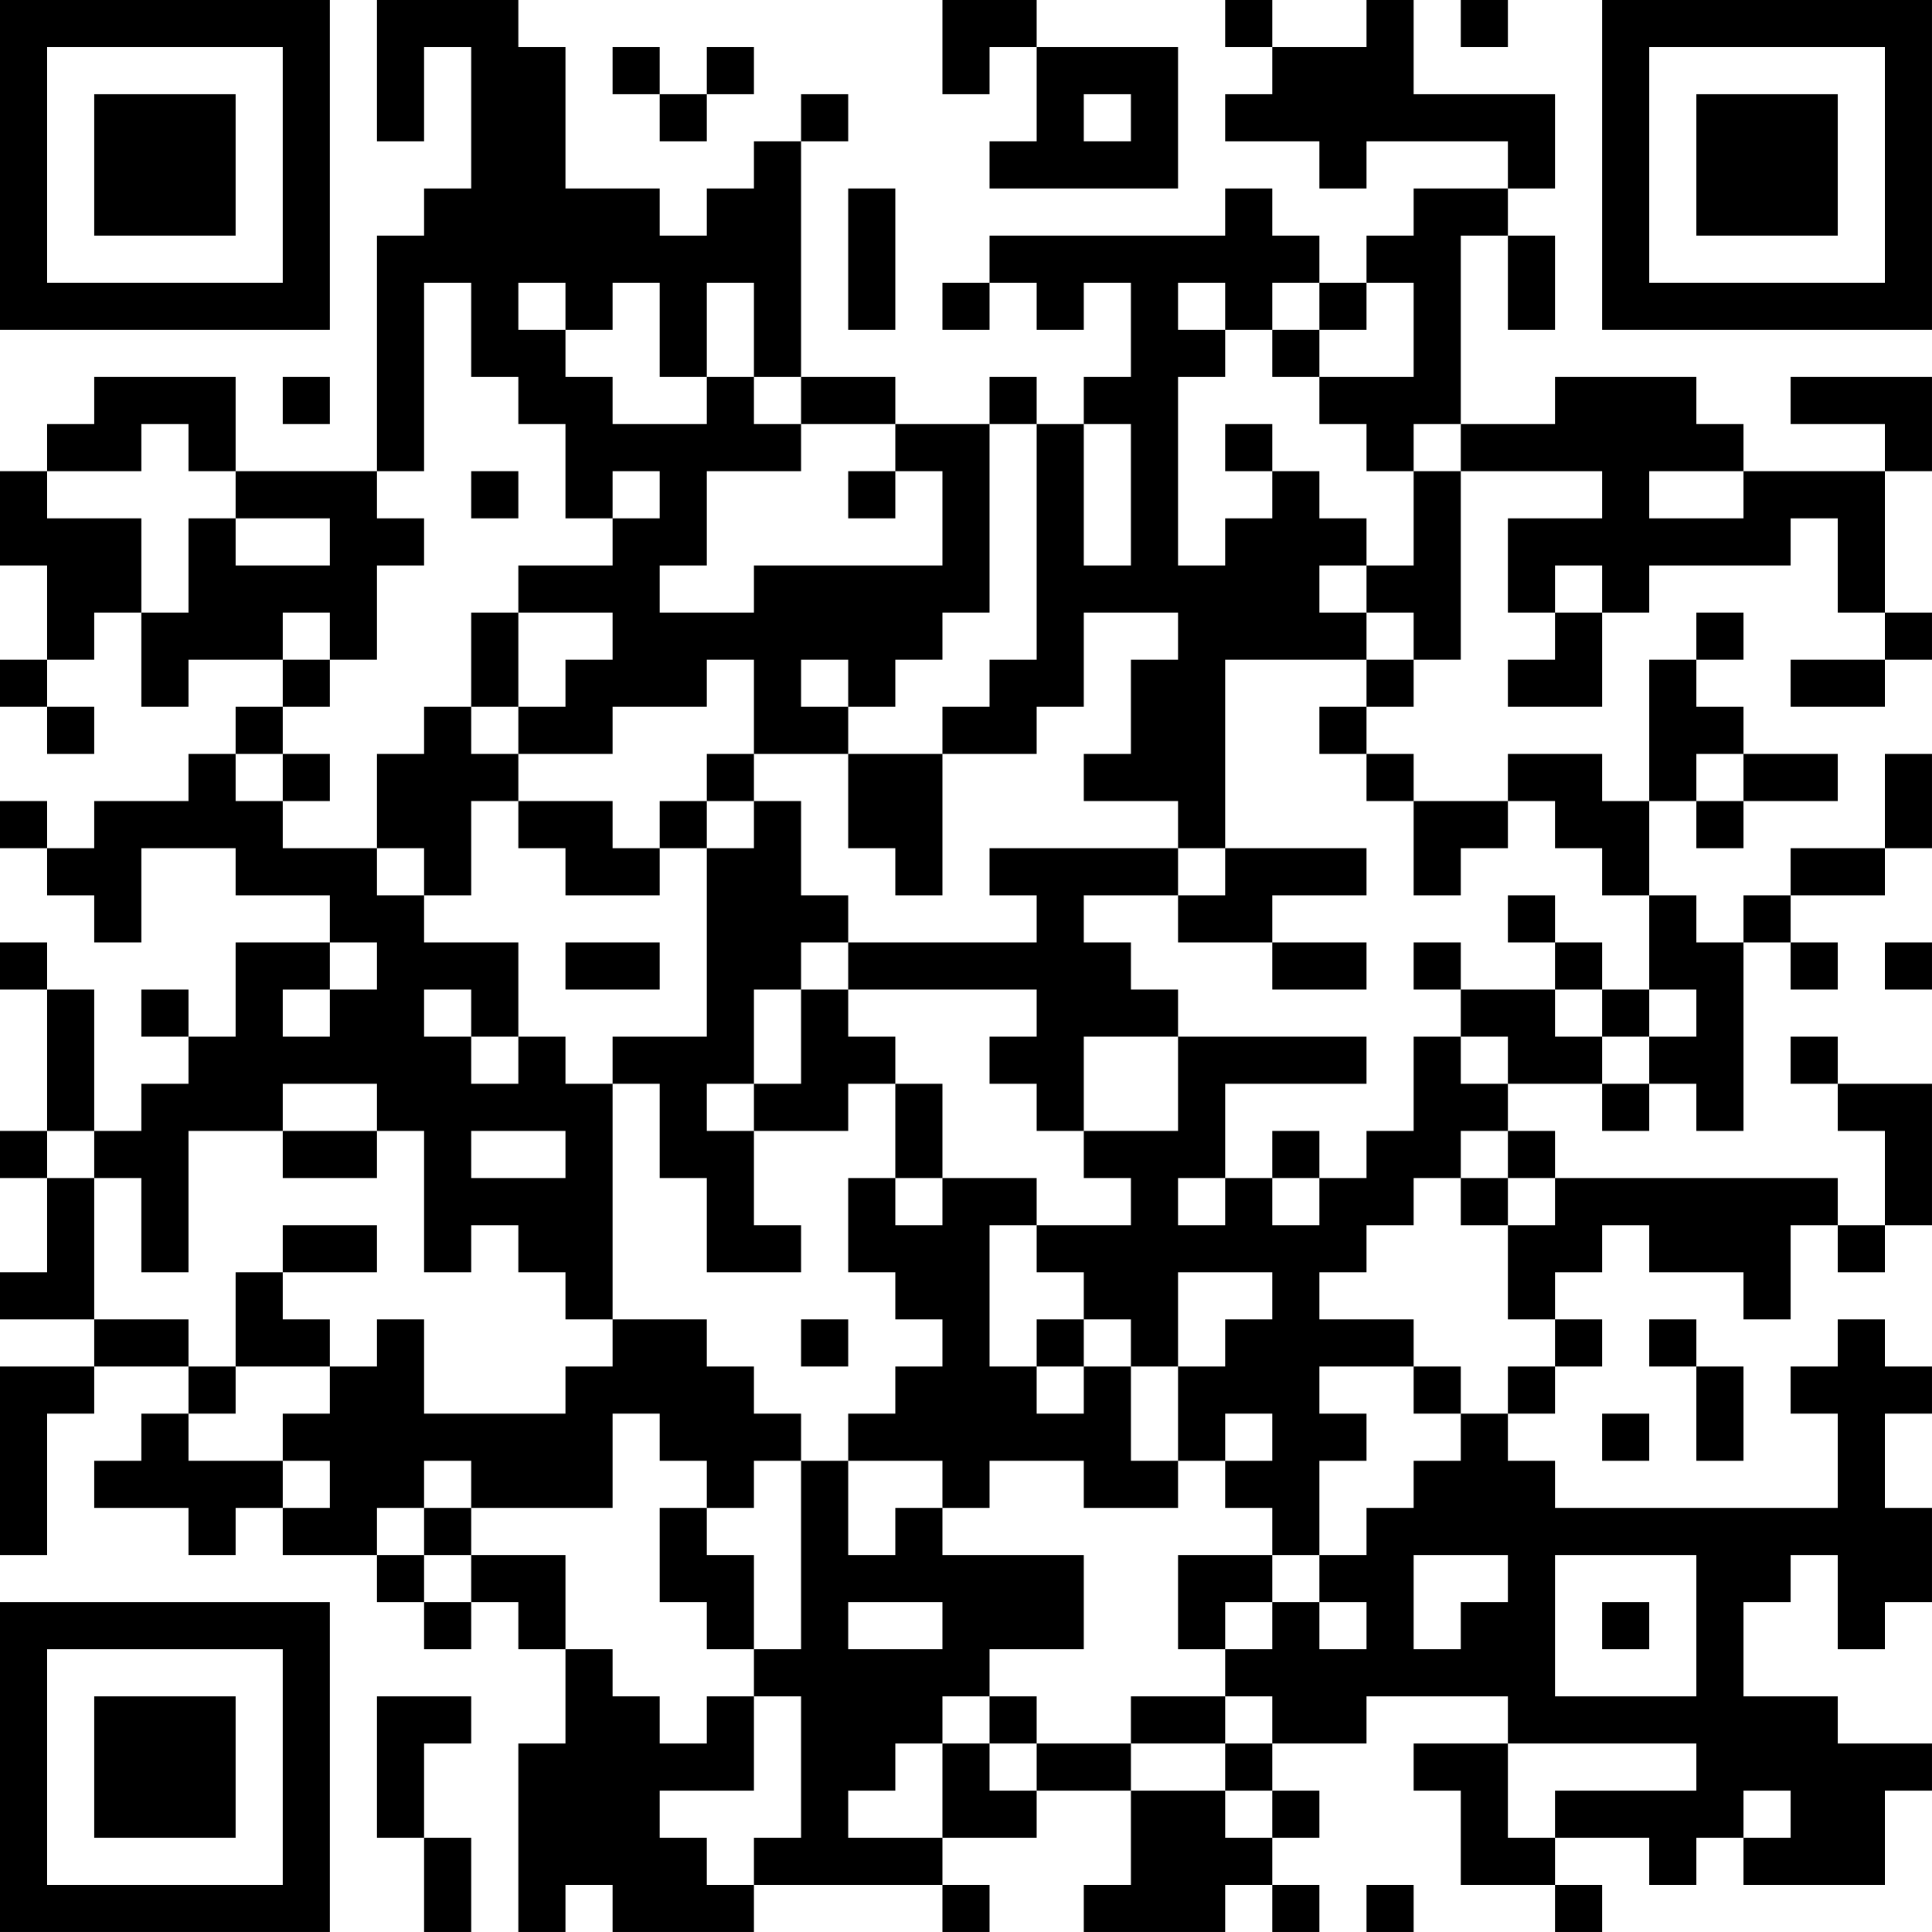 <?xml version="1.0" encoding="UTF-8"?>
<svg xmlns="http://www.w3.org/2000/svg" version="1.1" width="200" height="200" viewBox="0 0 200 200"><rect x="0" y="0" width="200" height="200" fill="#ffffff"/><g transform="scale(4.878)"><g transform="translate(0,0)"><path fill-rule="evenodd" d="M8 0L8 3L9 3L9 1L10 1L10 4L9 4L9 5L8 5L8 10L5 10L5 8L2 8L2 9L1 9L1 10L0 10L0 12L1 12L1 14L0 14L0 15L1 15L1 16L2 16L2 15L1 15L1 14L2 14L2 13L3 13L3 15L4 15L4 14L6 14L6 15L5 15L5 16L4 16L4 17L2 17L2 18L1 18L1 17L0 17L0 18L1 18L1 19L2 19L2 20L3 20L3 18L5 18L5 19L7 19L7 20L5 20L5 22L4 22L4 21L3 21L3 22L4 22L4 23L3 23L3 24L2 24L2 21L1 21L1 20L0 20L0 21L1 21L1 24L0 24L0 25L1 25L1 27L0 27L0 28L2 28L2 29L0 29L0 33L1 33L1 30L2 30L2 29L4 29L4 30L3 30L3 31L2 31L2 32L4 32L4 33L5 33L5 32L6 32L6 33L8 33L8 34L9 34L9 35L10 35L10 34L11 34L11 35L12 35L12 37L11 37L11 41L12 41L12 40L13 40L13 41L16 41L16 40L20 40L20 41L21 41L21 40L20 40L20 39L22 39L22 38L24 38L24 40L23 40L23 41L26 41L26 40L27 40L27 41L28 41L28 40L27 40L27 39L28 39L28 38L27 38L27 37L29 37L29 36L32 36L32 37L30 37L30 38L31 38L31 40L33 40L33 41L34 41L34 40L33 40L33 39L35 39L35 40L36 40L36 39L37 39L37 40L40 40L40 38L41 38L41 37L39 37L39 36L37 36L37 34L38 34L38 33L39 33L39 35L40 35L40 34L41 34L41 32L40 32L40 30L41 30L41 29L40 29L40 28L39 28L39 29L38 29L38 30L39 30L39 32L33 32L33 31L32 31L32 30L33 30L33 29L34 29L34 28L33 28L33 27L34 27L34 26L35 26L35 27L37 27L37 28L38 28L38 26L39 26L39 27L40 27L40 26L41 26L41 23L39 23L39 22L38 22L38 23L39 23L39 24L40 24L40 26L39 26L39 25L33 25L33 24L32 24L32 23L34 23L34 24L35 24L35 23L36 23L36 24L37 24L37 20L38 20L38 21L39 21L39 20L38 20L38 19L40 19L40 18L41 18L41 16L40 16L40 18L38 18L38 19L37 19L37 20L36 20L36 19L35 19L35 17L36 17L36 18L37 18L37 17L39 17L39 16L37 16L37 15L36 15L36 14L37 14L37 13L36 13L36 14L35 14L35 17L34 17L34 16L32 16L32 17L30 17L30 16L29 16L29 15L30 15L30 14L31 14L31 10L34 10L34 11L32 11L32 13L33 13L33 14L32 14L32 15L34 15L34 13L35 13L35 12L38 12L38 11L39 11L39 13L40 13L40 14L38 14L38 15L40 15L40 14L41 14L41 13L40 13L40 10L41 10L41 8L38 8L38 9L40 9L40 10L37 10L37 9L36 9L36 8L33 8L33 9L31 9L31 5L32 5L32 7L33 7L33 5L32 5L32 4L33 4L33 2L30 2L30 0L29 0L29 1L27 1L27 0L26 0L26 1L27 1L27 2L26 2L26 3L28 3L28 4L29 4L29 3L32 3L32 4L30 4L30 5L29 5L29 6L28 6L28 5L27 5L27 4L26 4L26 5L21 5L21 6L20 6L20 7L21 7L21 6L22 6L22 7L23 7L23 6L24 6L24 8L23 8L23 9L22 9L22 8L21 8L21 9L19 9L19 8L17 8L17 3L18 3L18 2L17 2L17 3L16 3L16 4L15 4L15 5L14 5L14 4L12 4L12 1L11 1L11 0ZM20 0L20 2L21 2L21 1L22 1L22 3L21 3L21 4L25 4L25 1L22 1L22 0ZM31 0L31 1L32 1L32 0ZM13 1L13 2L14 2L14 3L15 3L15 2L16 2L16 1L15 1L15 2L14 2L14 1ZM23 2L23 3L24 3L24 2ZM18 4L18 7L19 7L19 4ZM9 6L9 10L8 10L8 11L9 11L9 12L8 12L8 14L7 14L7 13L6 13L6 14L7 14L7 15L6 15L6 16L5 16L5 17L6 17L6 18L8 18L8 19L9 19L9 20L11 20L11 22L10 22L10 21L9 21L9 22L10 22L10 23L11 23L11 22L12 22L12 23L13 23L13 28L12 28L12 27L11 27L11 26L10 26L10 27L9 27L9 24L8 24L8 23L6 23L6 24L4 24L4 27L3 27L3 25L2 25L2 24L1 24L1 25L2 25L2 28L4 28L4 29L5 29L5 30L4 30L4 31L6 31L6 32L7 32L7 31L6 31L6 30L7 30L7 29L8 29L8 28L9 28L9 30L12 30L12 29L13 29L13 28L15 28L15 29L16 29L16 30L17 30L17 31L16 31L16 32L15 32L15 31L14 31L14 30L13 30L13 32L10 32L10 31L9 31L9 32L8 32L8 33L9 33L9 34L10 34L10 33L12 33L12 35L13 35L13 36L14 36L14 37L15 37L15 36L16 36L16 38L14 38L14 39L15 39L15 40L16 40L16 39L17 39L17 36L16 36L16 35L17 35L17 31L18 31L18 33L19 33L19 32L20 32L20 33L23 33L23 35L21 35L21 36L20 36L20 37L19 37L19 38L18 38L18 39L20 39L20 37L21 37L21 38L22 38L22 37L24 37L24 38L26 38L26 39L27 39L27 38L26 38L26 37L27 37L27 36L26 36L26 35L27 35L27 34L28 34L28 35L29 35L29 34L28 34L28 33L29 33L29 32L30 32L30 31L31 31L31 30L32 30L32 29L33 29L33 28L32 28L32 26L33 26L33 25L32 25L32 24L31 24L31 25L30 25L30 26L29 26L29 27L28 27L28 28L30 28L30 29L28 29L28 30L29 30L29 31L28 31L28 33L27 33L27 32L26 32L26 31L27 31L27 30L26 30L26 31L25 31L25 29L26 29L26 28L27 28L27 27L25 27L25 29L24 29L24 28L23 28L23 27L22 27L22 26L24 26L24 25L23 25L23 24L25 24L25 22L29 22L29 23L26 23L26 25L25 25L25 26L26 26L26 25L27 25L27 26L28 26L28 25L29 25L29 24L30 24L30 22L31 22L31 23L32 23L32 22L31 22L31 21L33 21L33 22L34 22L34 23L35 23L35 22L36 22L36 21L35 21L35 19L34 19L34 18L33 18L33 17L32 17L32 18L31 18L31 19L30 19L30 17L29 17L29 16L28 16L28 15L29 15L29 14L30 14L30 13L29 13L29 12L30 12L30 10L31 10L31 9L30 9L30 10L29 10L29 9L28 9L28 8L30 8L30 6L29 6L29 7L28 7L28 6L27 6L27 7L26 7L26 6L25 6L25 7L26 7L26 8L25 8L25 12L26 12L26 11L27 11L27 10L28 10L28 11L29 11L29 12L28 12L28 13L29 13L29 14L26 14L26 18L25 18L25 17L23 17L23 16L24 16L24 14L25 14L25 13L23 13L23 15L22 15L22 16L20 16L20 15L21 15L21 14L22 14L22 9L21 9L21 13L20 13L20 14L19 14L19 15L18 15L18 14L17 14L17 15L18 15L18 16L16 16L16 14L15 14L15 15L13 15L13 16L11 16L11 15L12 15L12 14L13 14L13 13L11 13L11 12L13 12L13 11L14 11L14 10L13 10L13 11L12 11L12 9L11 9L11 8L10 8L10 6ZM11 6L11 7L12 7L12 8L13 8L13 9L15 9L15 8L16 8L16 9L17 9L17 10L15 10L15 12L14 12L14 13L16 13L16 12L20 12L20 10L19 10L19 9L17 9L17 8L16 8L16 6L15 6L15 8L14 8L14 6L13 6L13 7L12 7L12 6ZM27 7L27 8L28 8L28 7ZM6 8L6 9L7 9L7 8ZM3 9L3 10L1 10L1 11L3 11L3 13L4 13L4 11L5 11L5 12L7 12L7 11L5 11L5 10L4 10L4 9ZM23 9L23 12L24 12L24 9ZM26 9L26 10L27 10L27 9ZM10 10L10 11L11 11L11 10ZM18 10L18 11L19 11L19 10ZM35 10L35 11L37 11L37 10ZM33 12L33 13L34 13L34 12ZM10 13L10 15L9 15L9 16L8 16L8 18L9 18L9 19L10 19L10 17L11 17L11 18L12 18L12 19L14 19L14 18L15 18L15 22L13 22L13 23L14 23L14 25L15 25L15 27L17 27L17 26L16 26L16 24L18 24L18 23L19 23L19 25L18 25L18 27L19 27L19 28L20 28L20 29L19 29L19 30L18 30L18 31L20 31L20 32L21 32L21 31L23 31L23 32L25 32L25 31L24 31L24 29L23 29L23 28L22 28L22 29L21 29L21 26L22 26L22 25L20 25L20 23L19 23L19 22L18 22L18 21L22 21L22 22L21 22L21 23L22 23L22 24L23 24L23 22L25 22L25 21L24 21L24 20L23 20L23 19L25 19L25 20L27 20L27 21L29 21L29 20L27 20L27 19L29 19L29 18L26 18L26 19L25 19L25 18L21 18L21 19L22 19L22 20L18 20L18 19L17 19L17 17L16 17L16 16L15 16L15 17L14 17L14 18L13 18L13 17L11 17L11 16L10 16L10 15L11 15L11 13ZM6 16L6 17L7 17L7 16ZM18 16L18 18L19 18L19 19L20 19L20 16ZM36 16L36 17L37 17L37 16ZM15 17L15 18L16 18L16 17ZM32 19L32 20L33 20L33 21L34 21L34 22L35 22L35 21L34 21L34 20L33 20L33 19ZM7 20L7 21L6 21L6 22L7 22L7 21L8 21L8 20ZM12 20L12 21L14 21L14 20ZM17 20L17 21L16 21L16 23L15 23L15 24L16 24L16 23L17 23L17 21L18 21L18 20ZM30 20L30 21L31 21L31 20ZM40 20L40 21L41 21L41 20ZM6 24L6 25L8 25L8 24ZM10 24L10 25L12 25L12 24ZM27 24L27 25L28 25L28 24ZM19 25L19 26L20 26L20 25ZM31 25L31 26L32 26L32 25ZM6 26L6 27L5 27L5 29L7 29L7 28L6 28L6 27L8 27L8 26ZM17 28L17 29L18 29L18 28ZM35 28L35 29L36 29L36 31L37 31L37 29L36 29L36 28ZM22 29L22 30L23 30L23 29ZM30 29L30 30L31 30L31 29ZM34 30L34 31L35 31L35 30ZM9 32L9 33L10 33L10 32ZM14 32L14 34L15 34L15 35L16 35L16 33L15 33L15 32ZM25 33L25 35L26 35L26 34L27 34L27 33ZM30 33L30 35L31 35L31 34L32 34L32 33ZM33 33L33 36L36 36L36 33ZM18 34L18 35L20 35L20 34ZM34 34L34 35L35 35L35 34ZM8 36L8 39L9 39L9 41L10 41L10 39L9 39L9 37L10 37L10 36ZM21 36L21 37L22 37L22 36ZM24 36L24 37L26 37L26 36ZM32 37L32 39L33 39L33 38L36 38L36 37ZM37 38L37 39L38 39L38 38ZM29 40L29 41L30 41L30 40ZM0 0L0 7L7 7L7 0ZM1 1L1 6L6 6L6 1ZM2 2L2 5L5 5L5 2ZM34 0L34 7L41 7L41 0ZM35 1L35 6L40 6L40 1ZM36 2L36 5L39 5L39 2ZM0 34L0 41L7 41L7 34ZM1 35L1 40L6 40L6 35ZM2 36L2 39L5 39L5 36Z" fill="#000000"/></g></g></svg>
